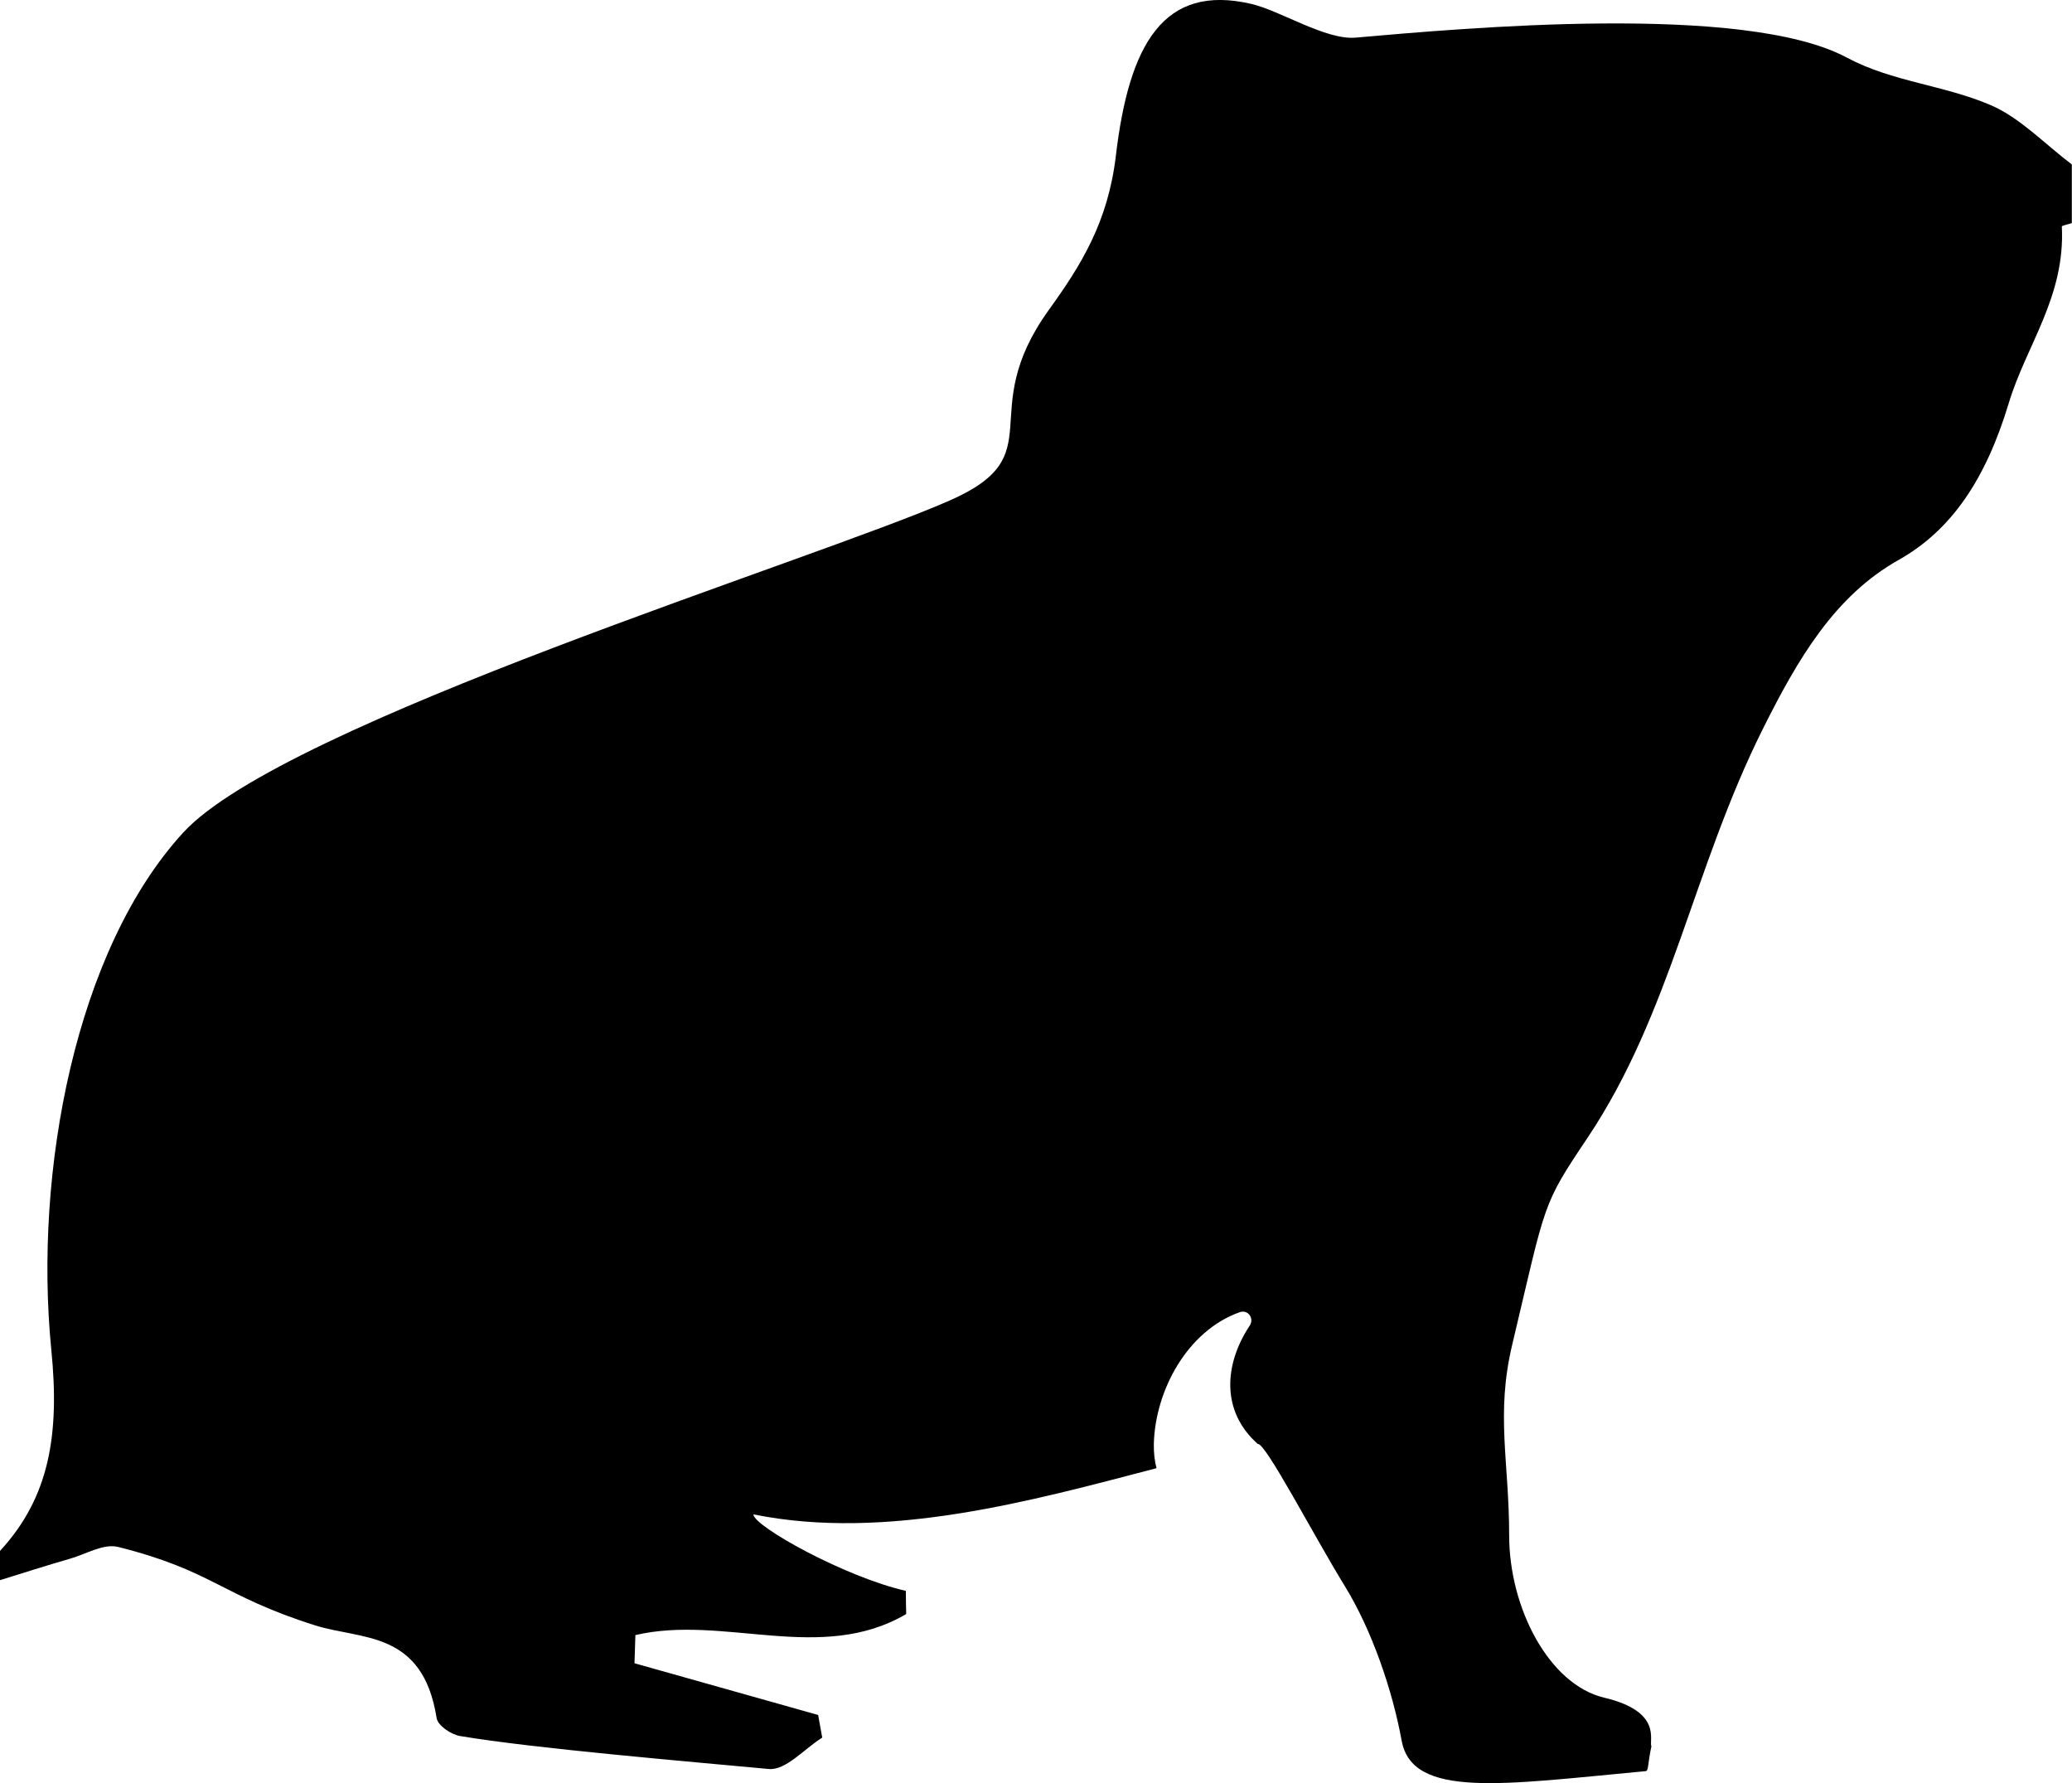 <?xml version="1.0" encoding="utf-8"?>
<!-- Generator: Adobe Illustrator 21.1.0, SVG Export Plug-In . SVG Version: 6.00 Build 0)  -->
<svg version="1.1" id="Warstwa_1" xmlns="http://www.w3.org/2000/svg" xmlns:xlink="http://www.w3.org/1999/xlink" x="0px" y="0px"
	 viewBox="0 0 1162.2 1000" style="enable-background:new 0 0 1162.2 1000;" xml:space="preserve">
<path d="M1162.2,92.3C1147.1,80.9,1133,66,1116.7,59c-26.3-11.3-55.4-13.1-80.8-26.7C978.4,1.5,821,15.8,760.4,21.1
	C743.7,22.6,718.2,6,701.9,2.2c-49.3-11.5-68.6,22.6-76,85.1c-4.4,37.4-19.7,61.7-37.6,86.5c-42.3,58.8,3.1,81.1-55.6,106.9
	c-76.1,33.5-373.4,124.7-429.9,186.2c-60.2,65.6-84,189.8-74,290.3c4.7,47.2-1,82.5-28.8,112.6v16.4c13.2-4.1,26.3-8.3,39.5-12.1
	c9-2.6,18.6-8.6,26.9-6.5c53.3,13.4,57.5,27.2,110.2,43.9c26,8.3,60.5,2.6,68.3,52c0.7,4.4,8.3,9.3,13.1,10.1
	c41.3,7,131.7,14.6,173.2,18.5c9.6,0.9,20-11.4,30-17.6c-0.8-4.2-1.5-8.4-2.3-12.7c-34.3-9.7-68.6-19.3-103-29
	c0.2-5.3,0.3-10.5,0.5-15.8c49.7-11.6,104.1,16.3,151.9-11.8c-0.1-4.3-0.2-8.6-0.2-13c-34-7.7-85.5-36.3-85.5-42.9
	c74.5,15.1,156.2-7.6,226.1-25.9c-1.1-4.1-1.6-8.8-1.5-13.9c0.9-30,18.9-63.2,48.2-73.6c4.7-1.6,8.2,3.5,5.6,7.5
	c-14.5,21.9-16.1,48.2,4.5,66.4c4.3-0.8,31.1,50.9,48.8,79.7c15.1,24.5,26.7,58.2,31.9,86.7c6,32.7,56.6,24.6,136.9,17.1
	c1.7-0.2,1.1-4.5,3.2-13.9c-1.6-3.1,6.5-19.5-26.5-27.3c-30.8-7.3-53.3-50.1-53.3-91.1c0-41.2-7.6-67.7,1.7-106.8
	c19.2-80.8,16.5-77.7,42.4-116.3c46.7-69.9,59.1-150.7,98-228.7c19.9-39.9,40.5-75,76.4-95.2c29.5-16.6,48.8-45.1,61.7-87.8
	c9.8-32.6,31.8-59.7,29.8-99.2c0-0.5,3.7-1.2,5.6-1.9V92.3z"/>
</svg>
